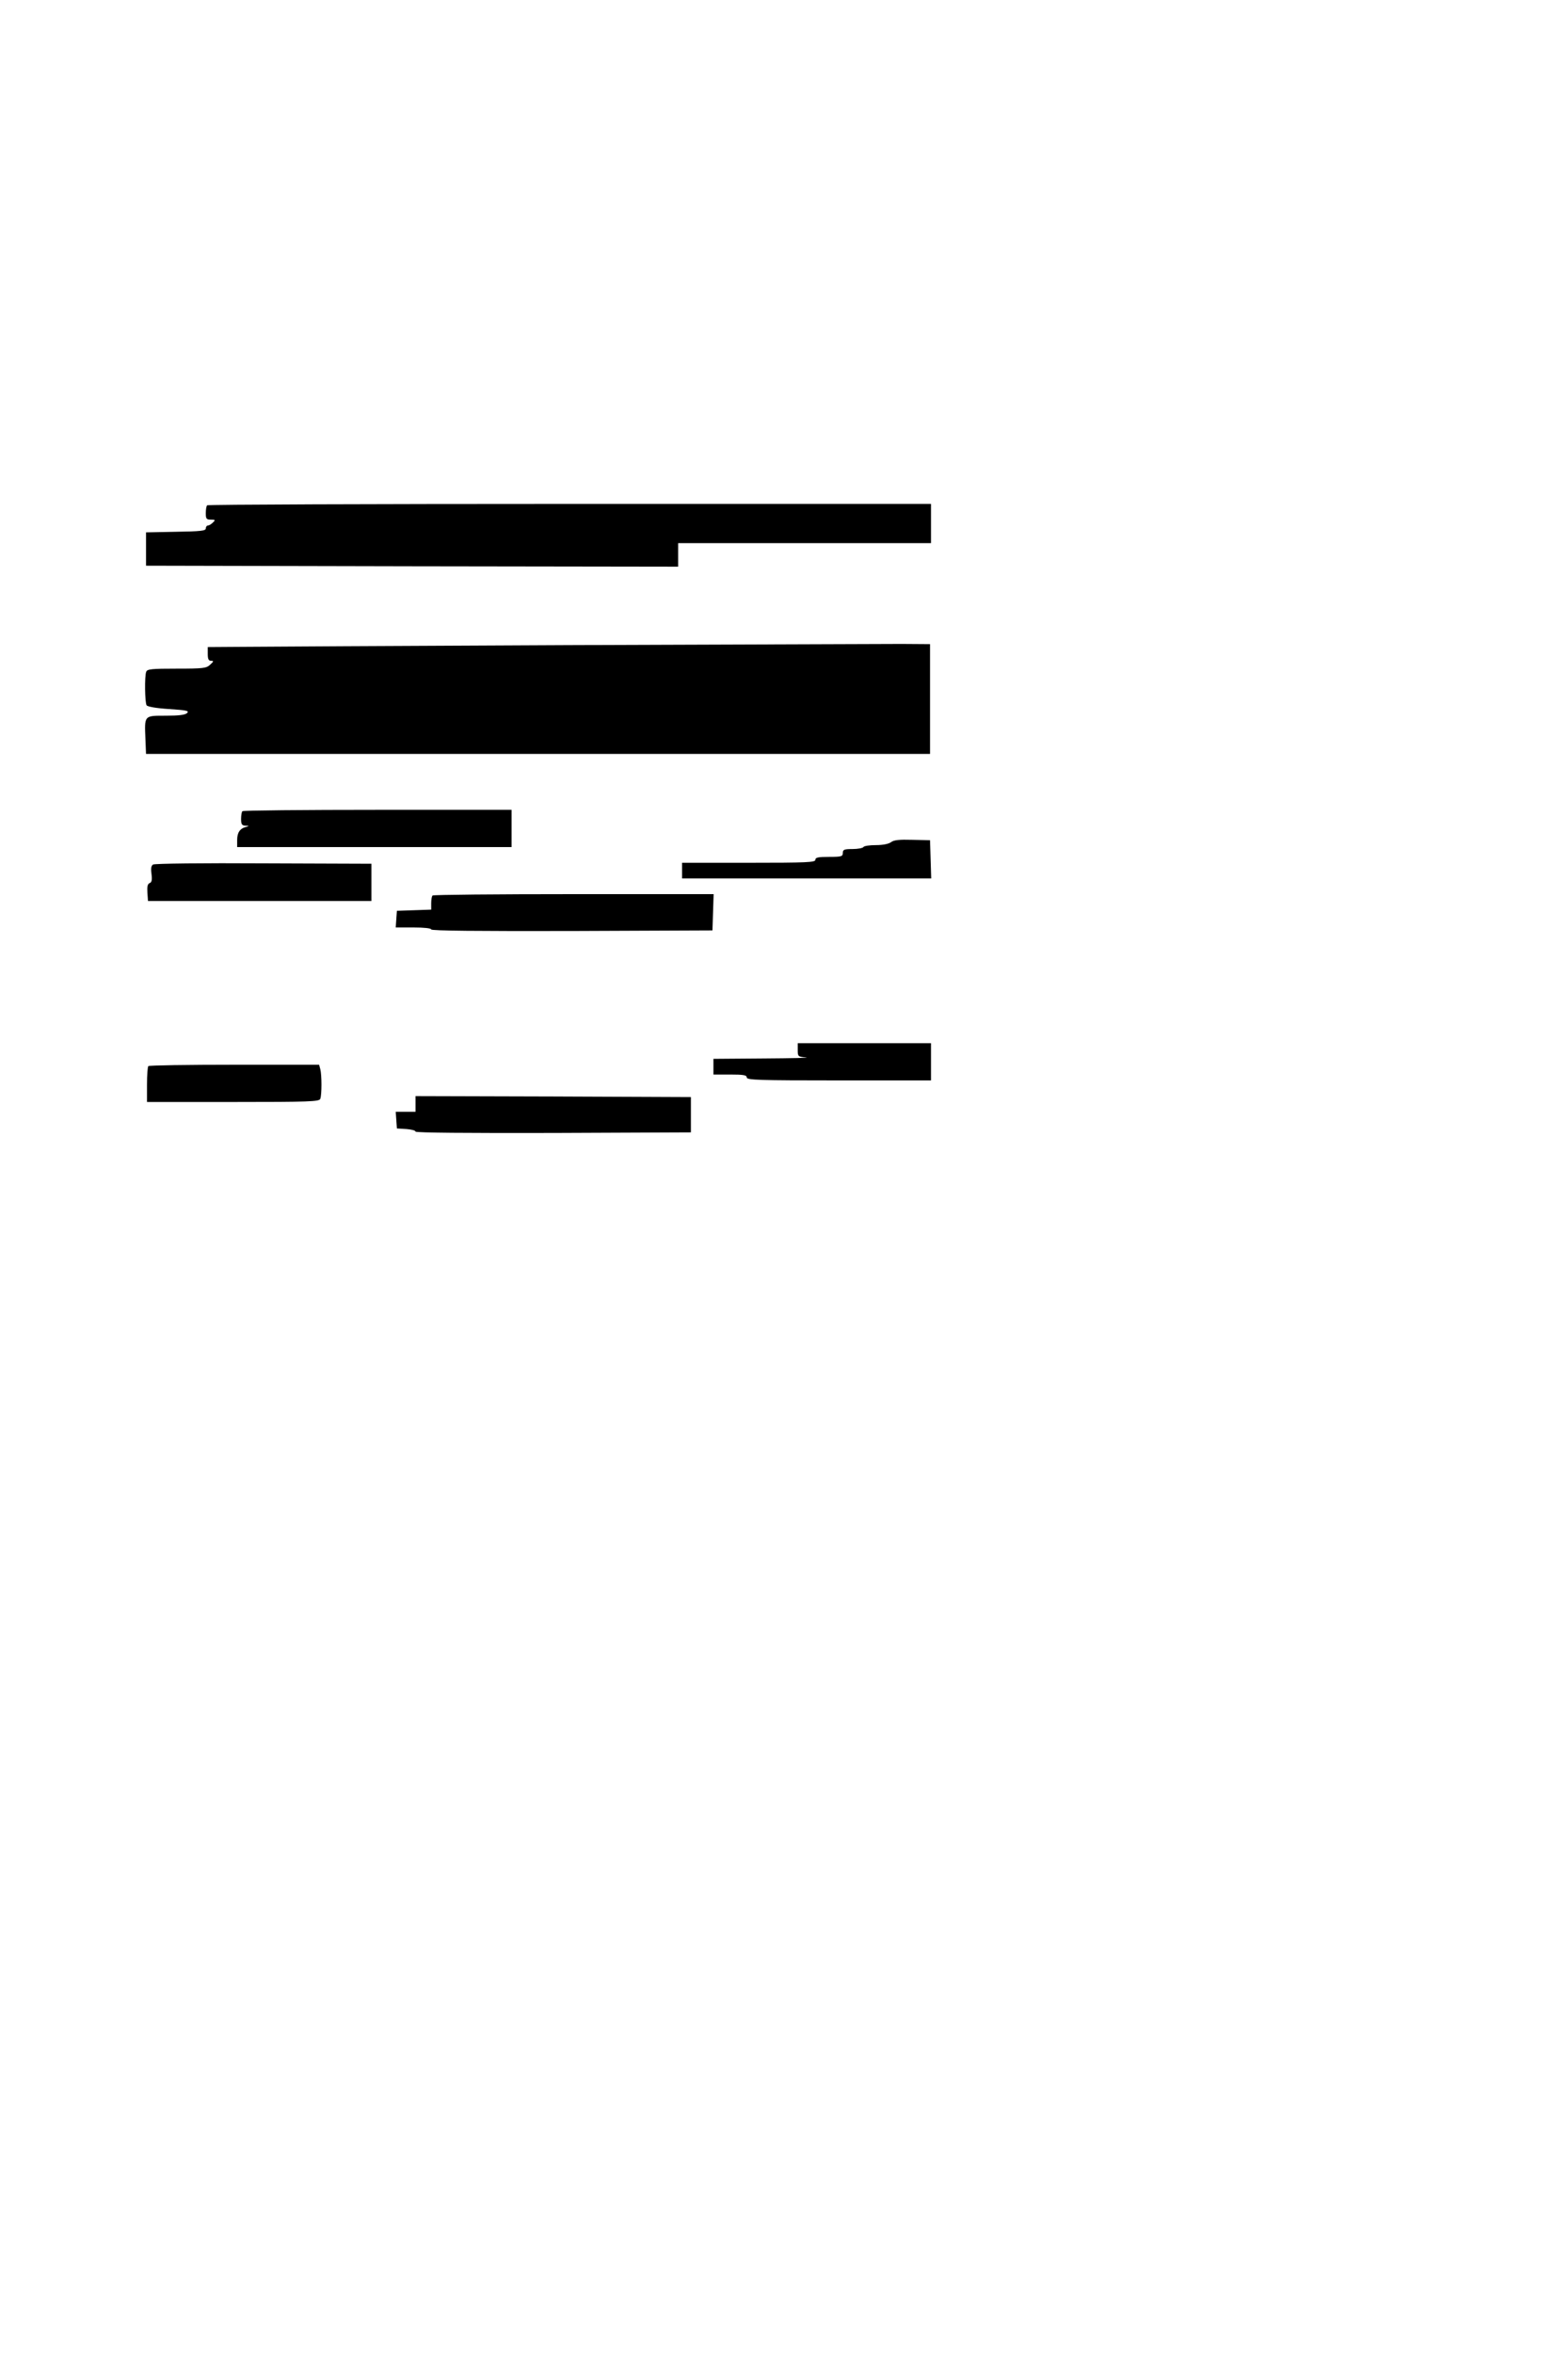 <?xml version="1.0" standalone="no"?>
<!DOCTYPE svg PUBLIC "-//W3C//DTD SVG 20010904//EN"
 "http://www.w3.org/TR/2001/REC-SVG-20010904/DTD/svg10.dtd">
<svg version="1.0" xmlns="http://www.w3.org/2000/svg"
 width="800pt" height="1200pt" viewBox="0 0 800 1200"
 preserveAspectRatio="xMidYMid meet">
<g transform="translate(0,1200) scale(0.1,-0.1)"
fill="#000000" stroke="none">
<path d="M1057 9423 c-4 -3 -7 -21 -7 -40 0 -29 3 -33 26 -33 23 0 24 -2 10
-15 -8 -8 -19 -15 -25 -15 -6 0 -11 -7 -11 -15 0 -12 -26 -15 -152 -17 l-153
-3 0 -85 0 -85 1357 -3 1358 -2 0 60 0 60 645 0 645 0 0 100 0 100 -1843 0
c-1014 0 -1847 -3 -1850 -7z"/>
<path d="M2900 8710 c-855 -4 -1619 -8 -1697 -9 l-143 -1 0 -35 c0 -26 4 -35
17 -35 14 0 14 -3 -5 -20 -19 -18 -35 -20 -171 -20 -126 0 -150 -2 -155 -16
-9 -22 -7 -157 2 -171 5 -7 49 -15 114 -19 90 -6 104 -9 93 -20 -10 -10 -42
-14 -109 -14 -112 0 -109 3 -104 -120 l3 -75 2000 0 2000 0 0 280 0 280 -145
1 c-80 0 -845 -3 -1700 -6z"/>
<path d="M1237 7863 c-4 -3 -7 -21 -7 -40 0 -27 4 -33 23 -34 19 -1 19 -2 3
-6 -32 -8 -46 -29 -46 -67 l0 -36 700 0 700 0 0 95 0 95 -683 0 c-376 0 -687
-3 -690 -7z"/>
<path d="M4546 7705 c-12 -9 -42 -15 -77 -15 -32 0 -61 -4 -64 -10 -3 -5 -28
-10 -56 -10 -42 0 -49 -3 -49 -20 0 -18 -7 -20 -70 -20 -56 0 -70 -3 -70 -15
0 -13 -44 -15 -340 -15 l-340 0 0 -40 0 -40 635 0 636 0 -3 98 -3 97 -90 2
c-67 2 -95 -1 -109 -12z"/>
<path d="M781 7591 c-10 -6 -12 -21 -8 -49 4 -30 1 -42 -10 -46 -10 -4 -13
-18 -11 -48 l3 -43 570 0 570 0 0 95 0 95 -550 2 c-308 2 -556 -1 -564 -6z"/>
<path d="M2207 7433 c-4 -3 -7 -21 -7 -39 l0 -33 -87 -3 -88 -3 -3 -42 -3 -43
90 0 c55 0 91 -4 91 -10 0 -7 241 -9 718 -8 l717 3 3 93 3 92 -714 0 c-392 0
-717 -3 -720 -7z"/>
<path d="M4070 6646 c0 -34 1 -35 43 -39 23 -2 -74 -4 -215 -5 l-258 -2 0 -40
0 -40 85 0 c69 0 85 -3 85 -15 0 -13 59 -15 470 -15 l470 0 0 95 0 95 -340 0
-340 0 0 -34z"/>
<path d="M757 6563 c-4 -3 -7 -46 -7 -95 l0 -88 439 0 c391 0 440 2 445 16 8
20 8 122 0 152 l-6 22 -432 0 c-238 0 -436 -3 -439 -7z"/>
<path d="M2120 6370 l0 -40 -51 0 -50 0 3 -42 3 -43 48 -3 c26 -2 47 -7 47
-13 0 -6 263 -8 703 -7 l702 3 0 90 0 90 -702 3 -703 2 0 -40z"/>
</g>
</svg>
